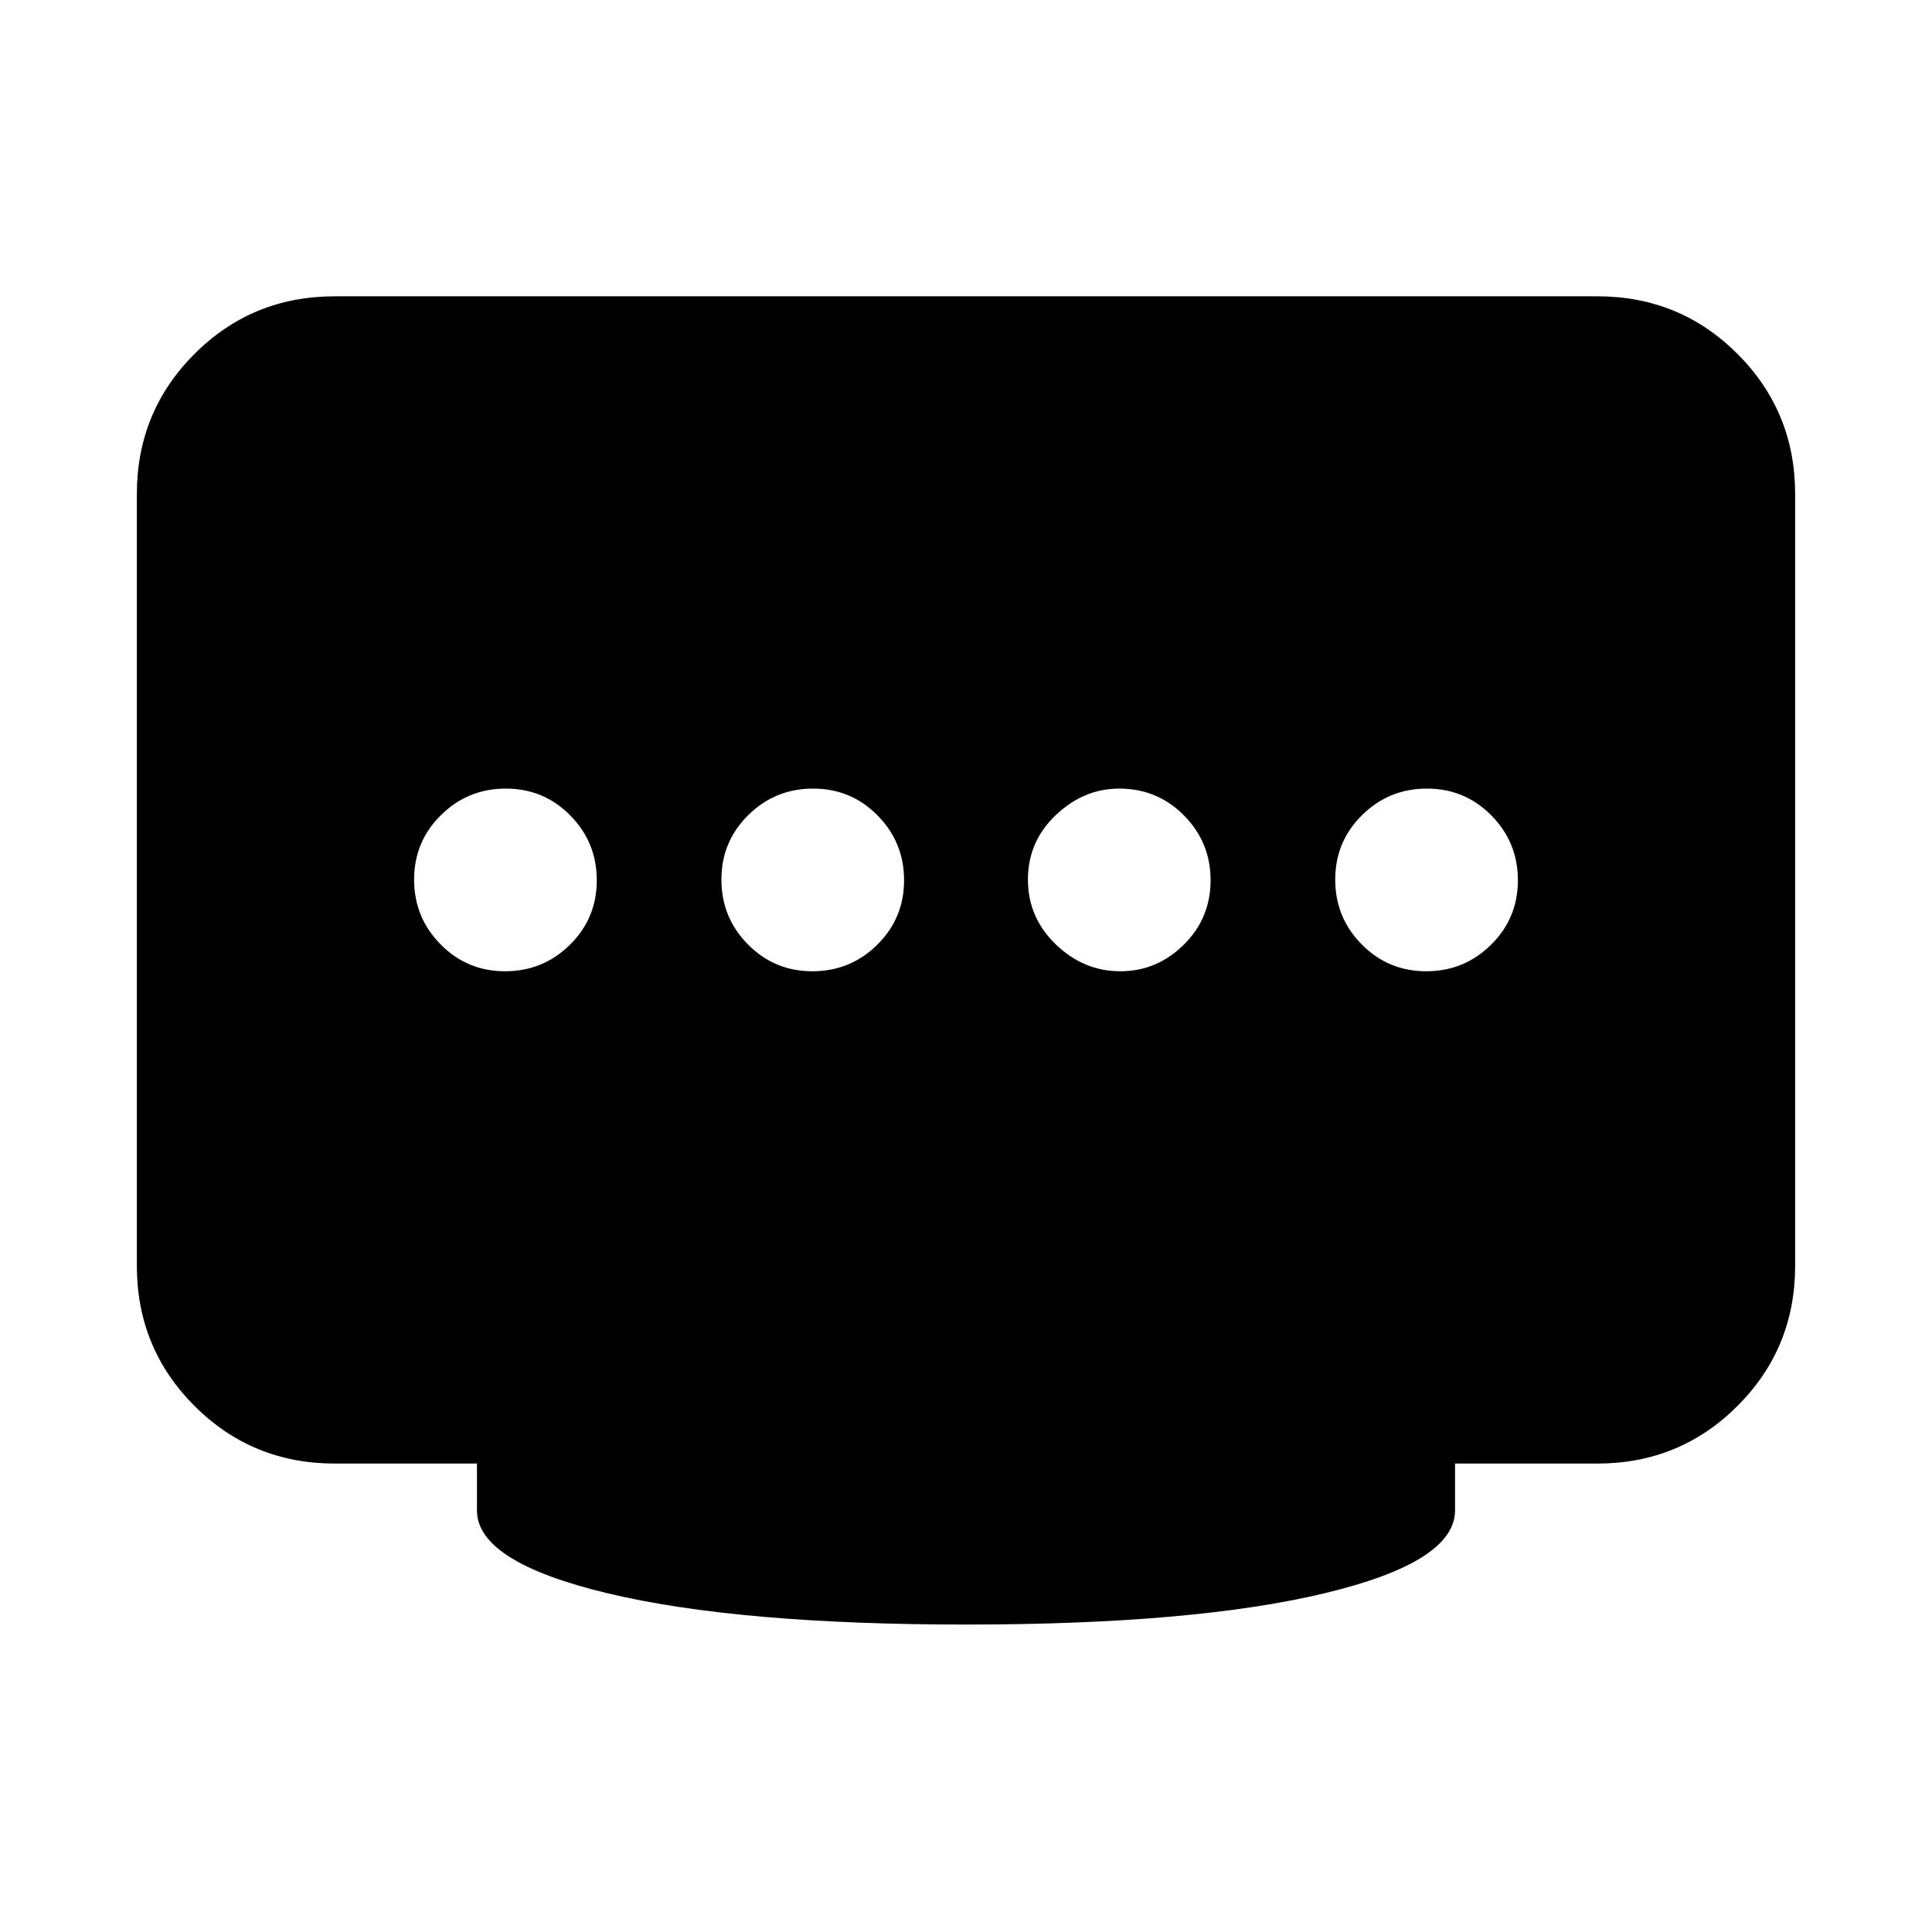 <svg xmlns="http://www.w3.org/2000/svg" height="24" viewBox="0 96 960 960" width="24"><path d="M403.671 578.616q18.867 0 32.213-13.171t13.346-32.038q0-18.868-13.17-32.214-13.171-13.346-32.038-13.346-18.868 0-32.214 13.171-13.346 13.17-13.346 32.038 0 18.868 13.17 32.214 13.171 13.346 32.039 13.346Zm-152.693 0q18.868 0 32.214-13.171t13.346-32.038q0-18.868-13.171-32.214-13.17-13.346-32.038-13.346-18.868 0-32.214 13.171-13.346 13.17-13.346 32.038 0 18.868 13.171 32.214t32.038 13.346Zm305.676 0q18.192 0 31.538-13.171t13.346-32.038q0-18.868-13.221-32.214t-32.163-13.346q-17.692 0-31.538 13.171-13.846 13.17-13.846 32.038 0 18.868 13.846 32.214t32.038 13.346Zm152.017 0q18.868 0 32.214-13.171t13.346-32.038q0-18.868-13.171-32.214t-32.038-13.346q-18.868 0-32.214 13.171-13.346 13.17-13.346 32.038 0 18.868 13.171 32.214 13.17 13.346 32.038 13.346ZM480 903.23q-113.231 0-178.115-15.538-64.884-15.539-64.884-41.154V823.23h-70.692q-41.033 0-69.67-28.637Q68 765.955 68 724.923V341.54q0-41.032 28.638-69.67 28.637-28.637 69.67-28.637h627.382q41.033 0 69.67 28.637 28.638 28.638 28.638 69.67v383.383q0 41.032-28.638 69.67-28.637 28.637-69.67 28.637h-70.692v23.308q0 25.615-64.884 41.154Q593.231 903.23 480 903.23Z"/></svg>